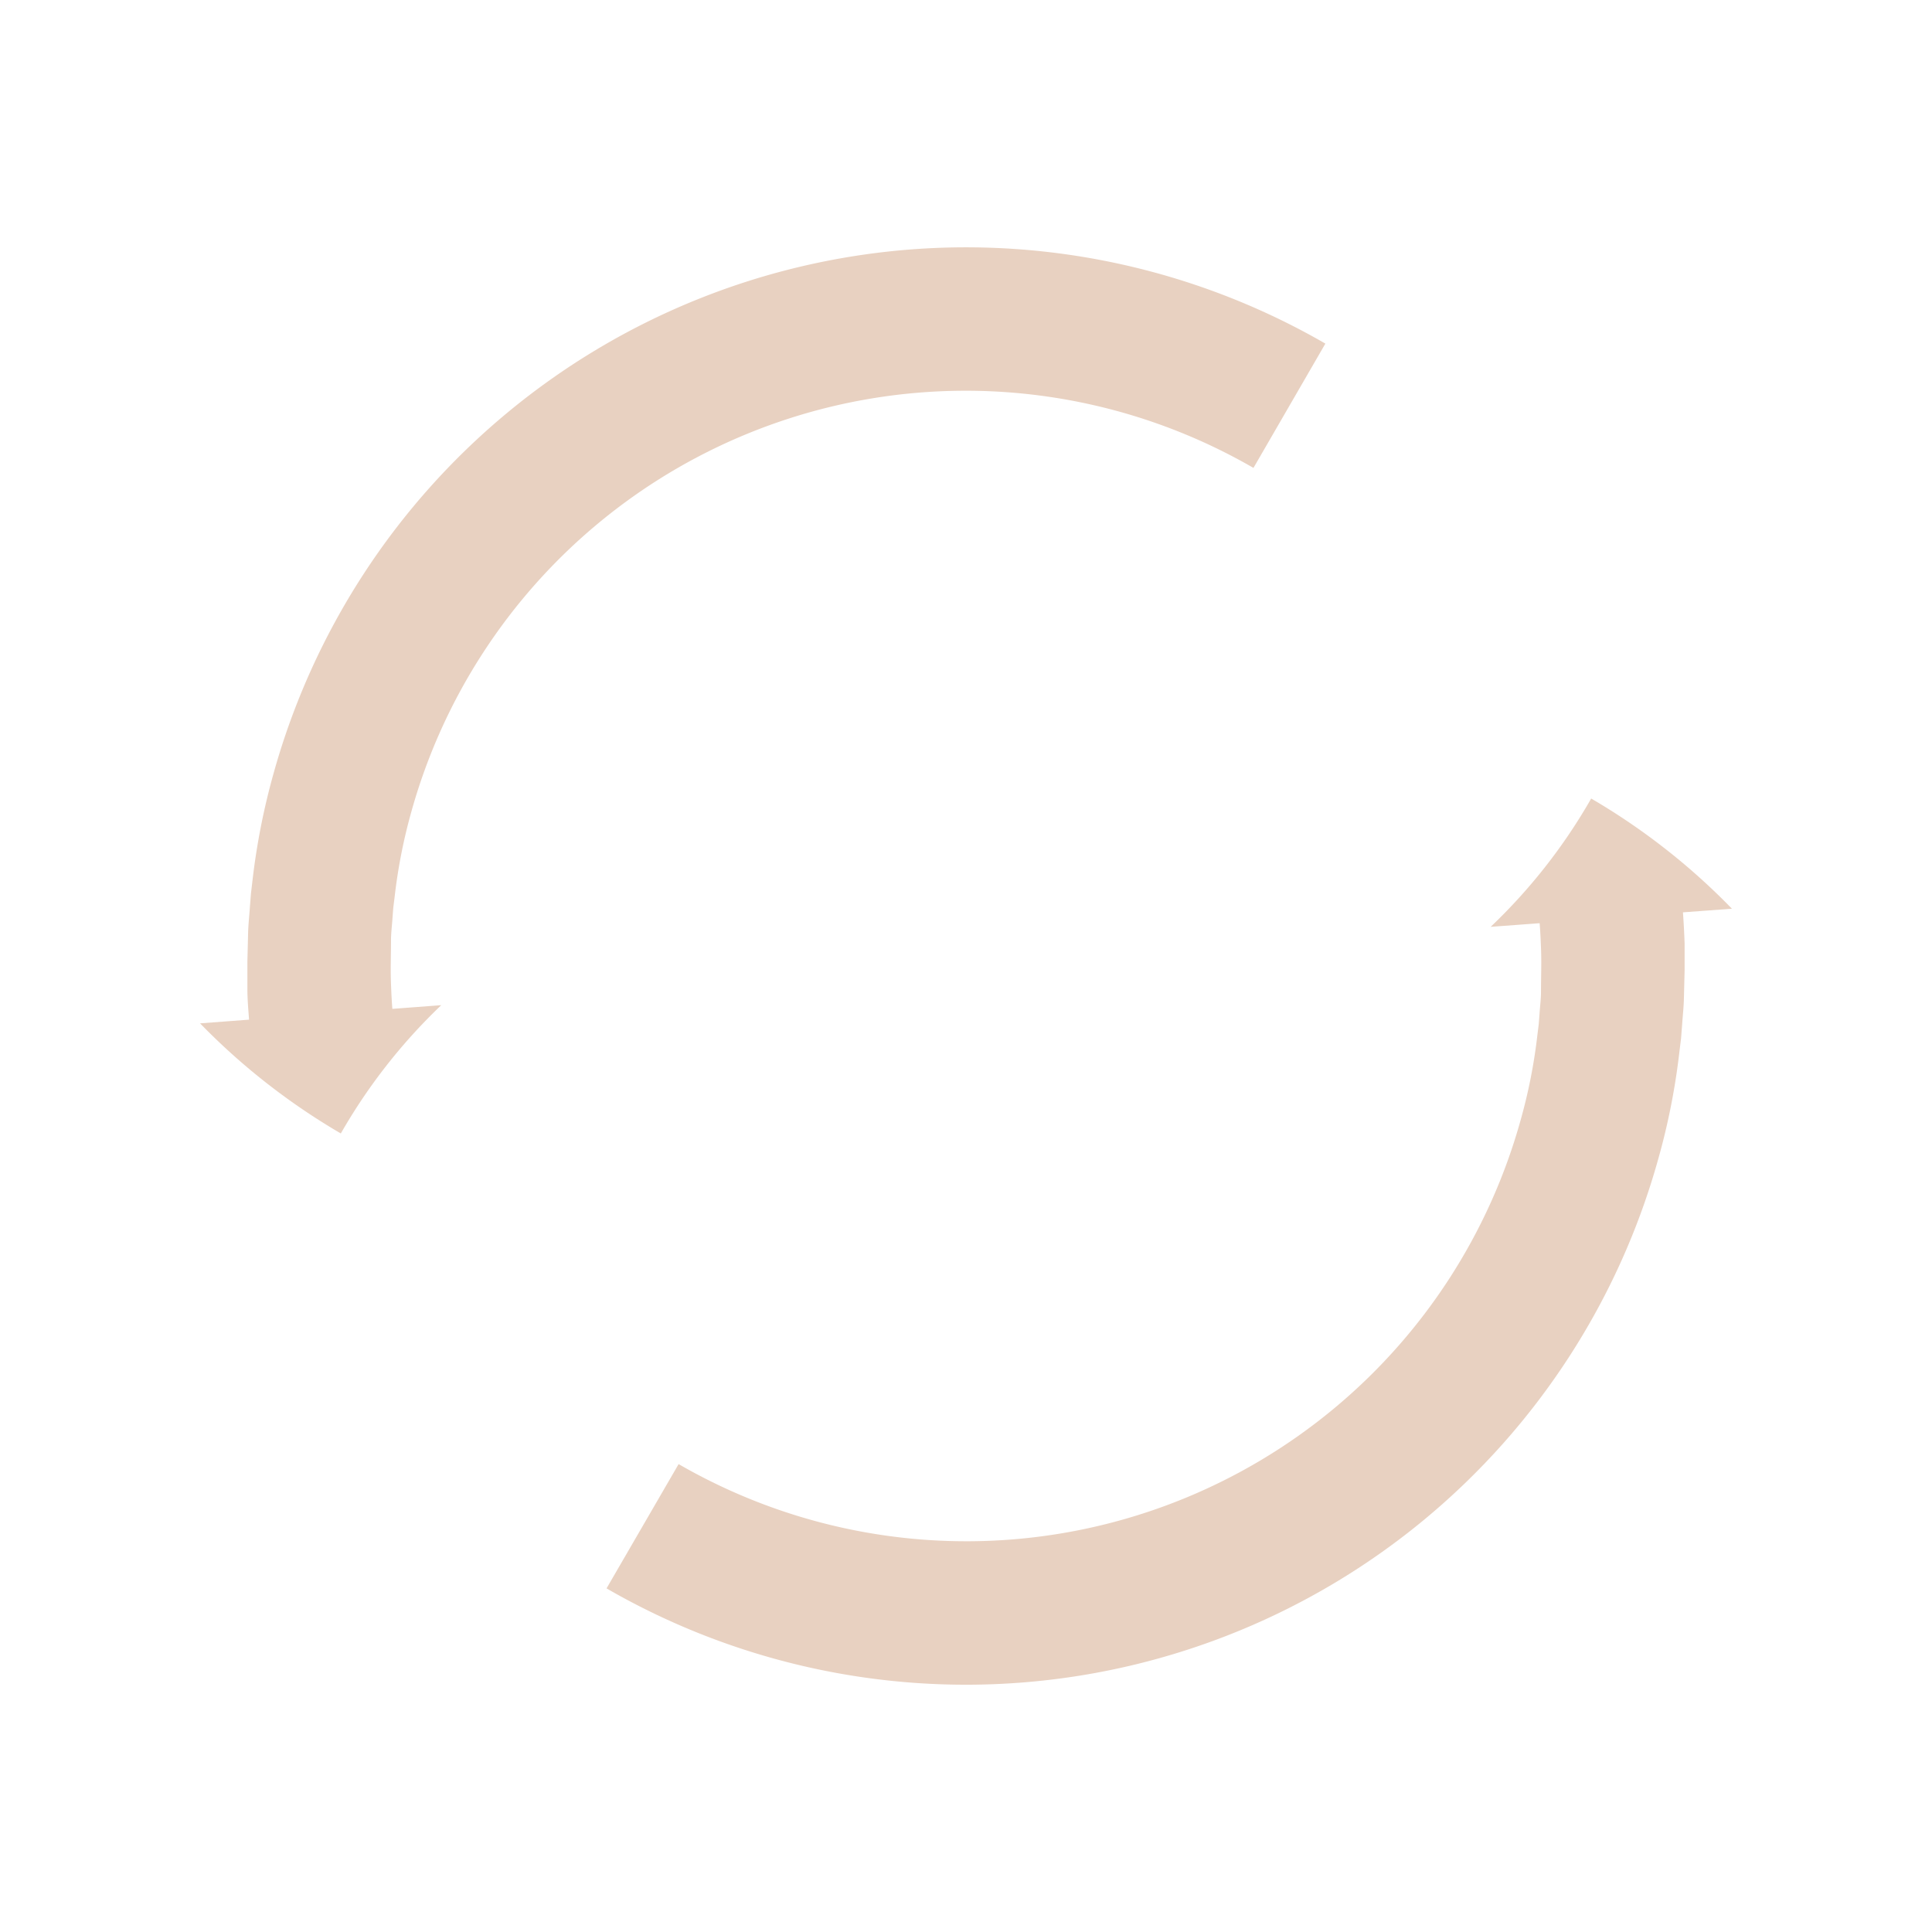 <svg id="a31f941f-c7ff-44b3-b7bc-f518e51cfd40" data-name="Layer 1" xmlns="http://www.w3.org/2000/svg" viewBox="0 0 256 256"><defs><style>.efd70ed3-1069-4619-9ea7-1abf800931a6{fill:#e8d1c1;}</style></defs><path class="efd70ed3-1069-4619-9ea7-1abf800931a6" d="M80.37,210.47a95.23,95.23,0,0,0,139.36-56.91,90.16,90.16,0,0,0,2.8-14.19l.22-1.79.14-1.8c.08-1.2.22-2.4.24-3.61l.09-3.61c0-1.18,0-2.45,0-3.55-.05-1.38-.12-2.75-.22-4.12l6.49-.48a87.37,87.37,0,0,0-18.65-14.6,74.26,74.26,0,0,1-13.32,17l6.49-.48c.09,1.1.14,2.2.18,3.3.08,1.85,0,3.85,0,5.76,0,1-.13,1.93-.19,2.89l-.11,1.44-.18,1.44a71.41,71.41,0,0,1-2.24,11.33A76.22,76.22,0,0,1,89.92,194Z"/><path class="efd70ed3-1069-4619-9ea7-1abf800931a6" d="M175.62,45.53A95.24,95.24,0,0,0,36.26,102.44a91.31,91.31,0,0,0-2.8,14.19l-.21,1.79-.14,1.8c-.08,1.2-.22,2.4-.24,3.61l-.09,3.61c0,1.18,0,2.45,0,3.56,0,1.37.12,2.74.22,4.11l-6.49.49a87.63,87.63,0,0,0,18.65,14.59,74.78,74.78,0,0,1,13.31-17l-6.48.49c-.09-1.1-.14-2.2-.18-3.31-.08-1.85,0-3.84,0-5.75,0-1,.13-1.93.19-2.89l.11-1.44.18-1.44a71.73,71.73,0,0,1,2.23-11.34A76.24,76.24,0,0,1,166.09,62Z"/></svg>